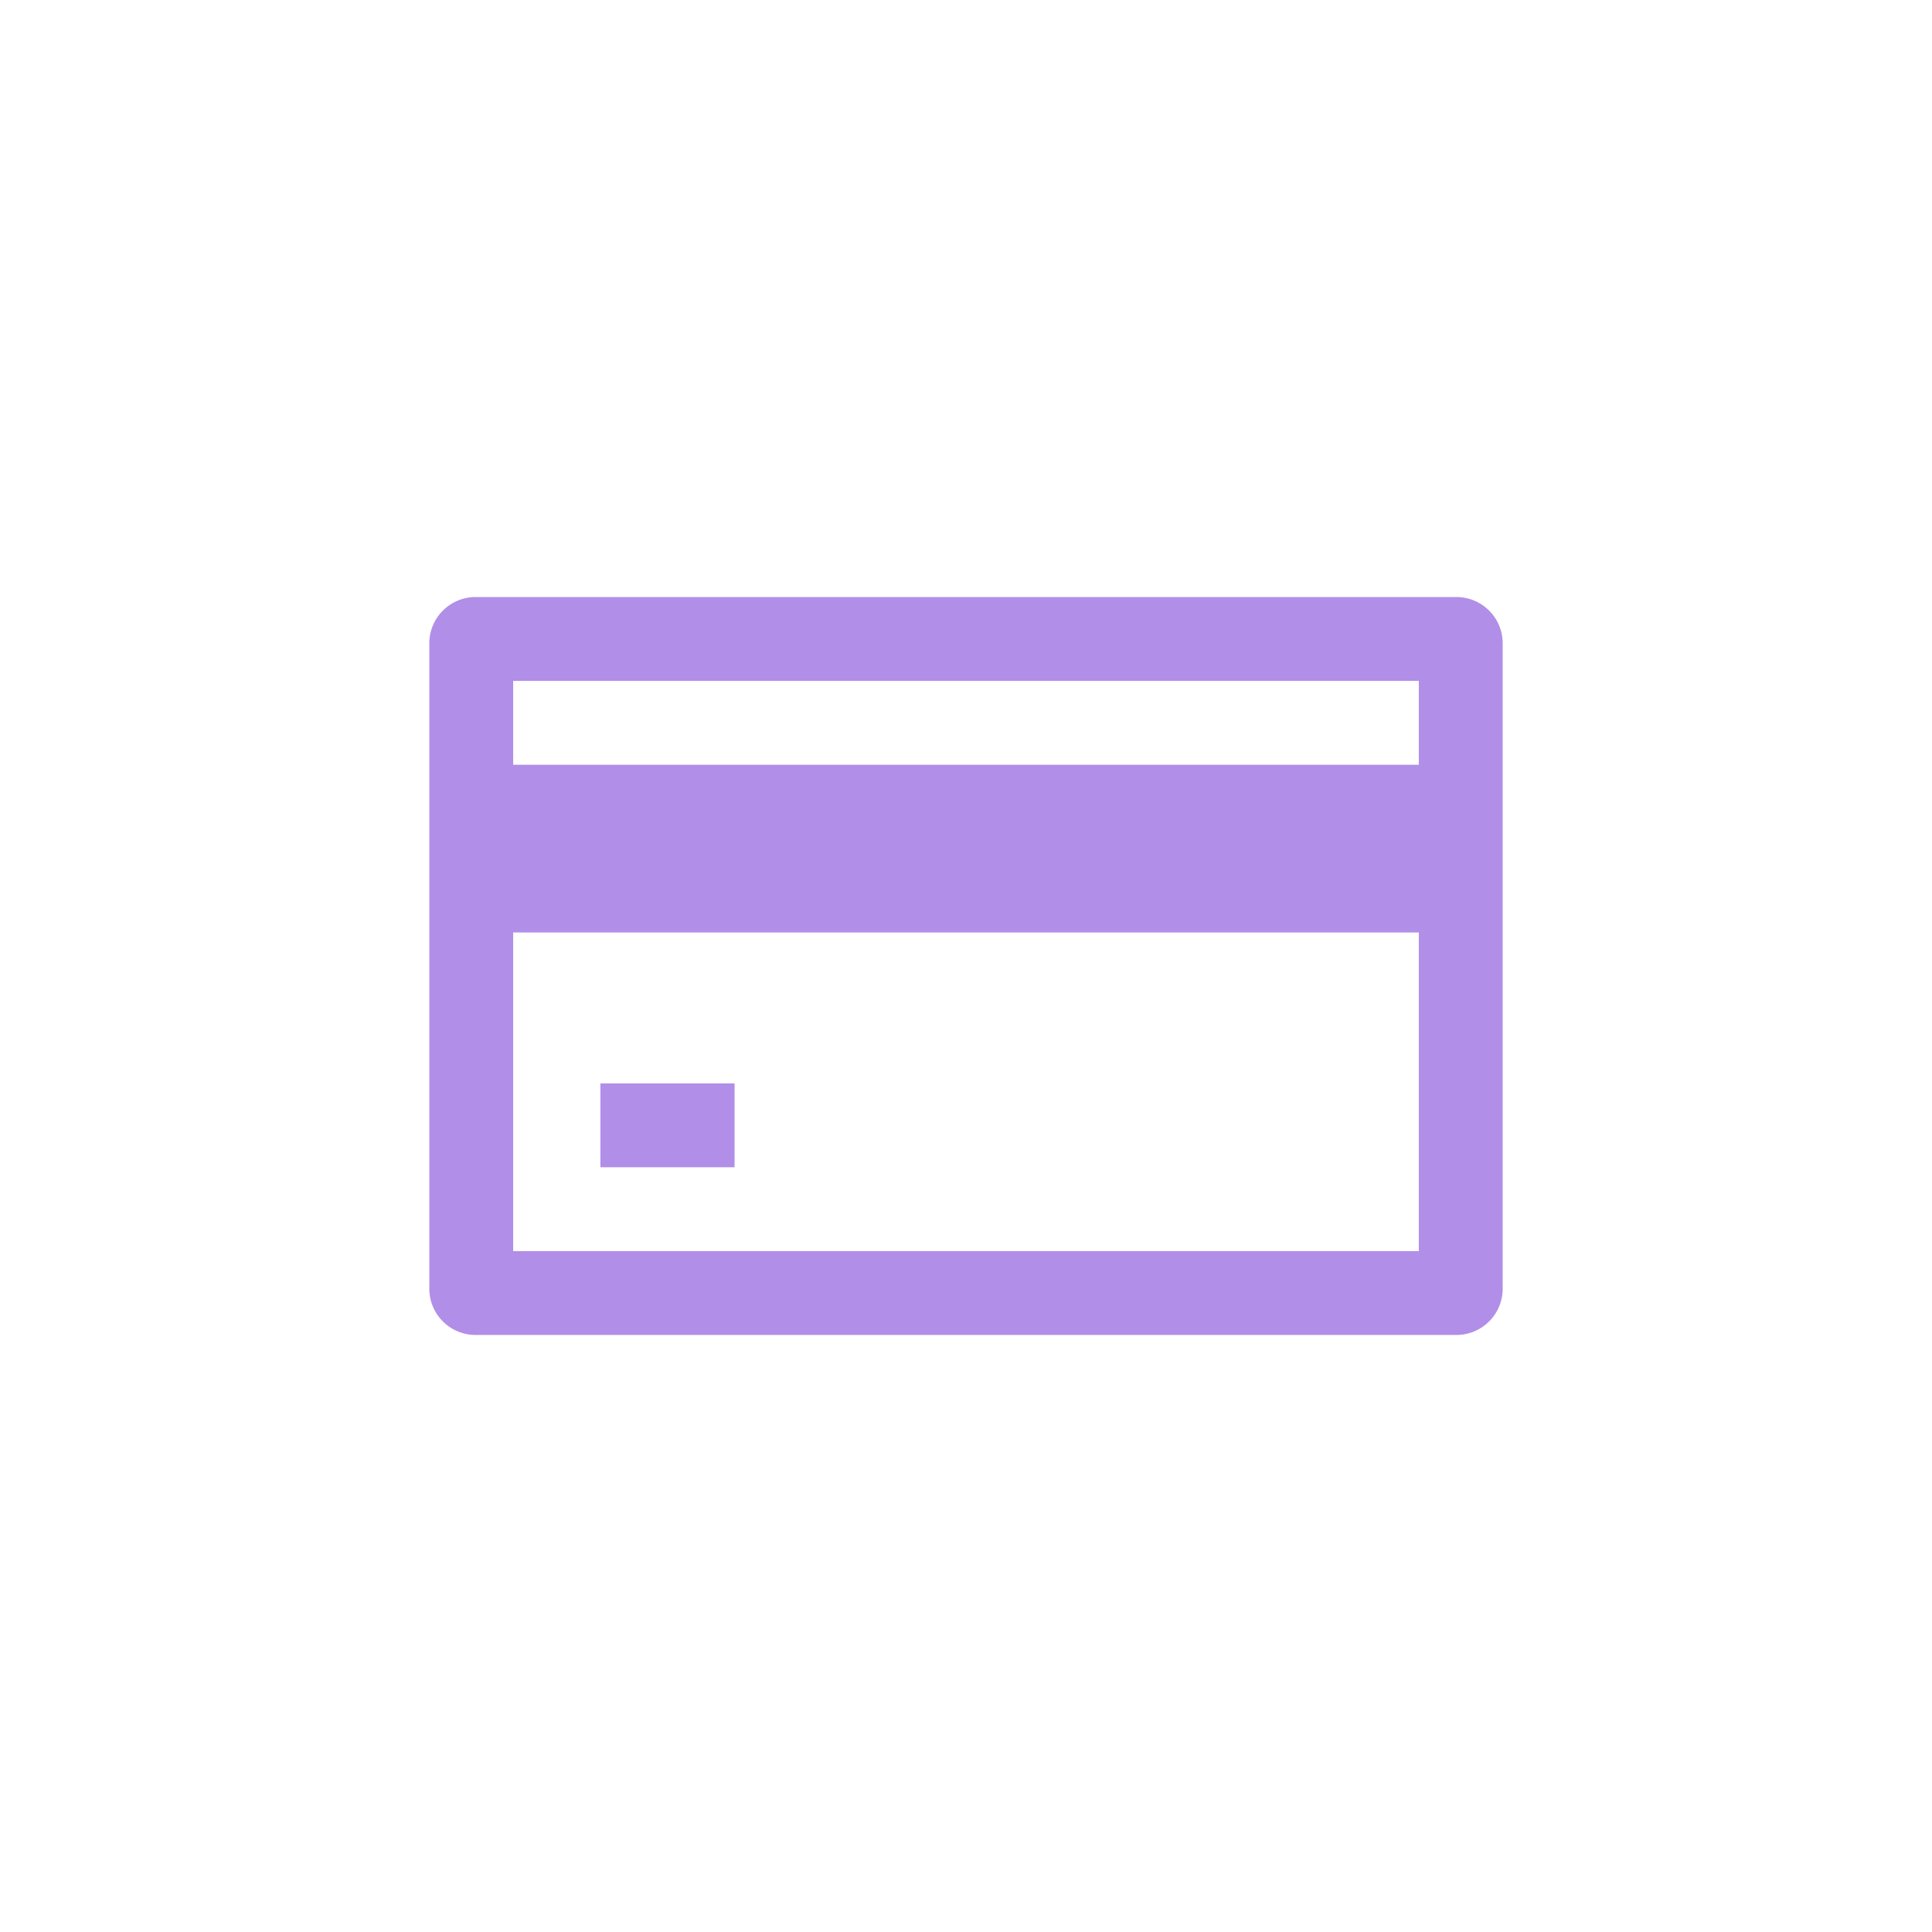 <!DOCTYPE svg PUBLIC "-//W3C//DTD SVG 1.1//EN" "http://www.w3.org/Graphics/SVG/1.1/DTD/svg11.dtd">

<!-- Uploaded to: SVG Repo, www.svgrepo.com, Transformed by: SVG Repo Mixer Tools -->
<svg fill="#b18ee8" width="35px" height="35px" viewBox="-6.4 -6.4 28.80 28.80" xmlns="http://www.w3.org/2000/svg" stroke="#b18ee8" stroke-width="0">

<g id="SVGRepo_bgCarrier" stroke-width="0"/>

<g id="SVGRepo_tracerCarrier" stroke-linecap="round" stroke-linejoin="round" stroke="#CCCCCC" stroke-width="0.16"/>

<g id="SVGRepo_iconCarrier">

<path d="M2.55 9.75h2V11h-2z"/>

<path d="M15.32 2.5H.68a.69.69 0 0 0-.68.71v9.58a.69.69 0 0 0 .68.71h14.64a.69.69 0 0 0 .68-.71V3.21a.69.69 0 0 0-.68-.71zm-.57 1.25V5H1.25V3.75zm-13.5 8.5V7.5h13.5v4.75z"/>

</g>

</svg>
